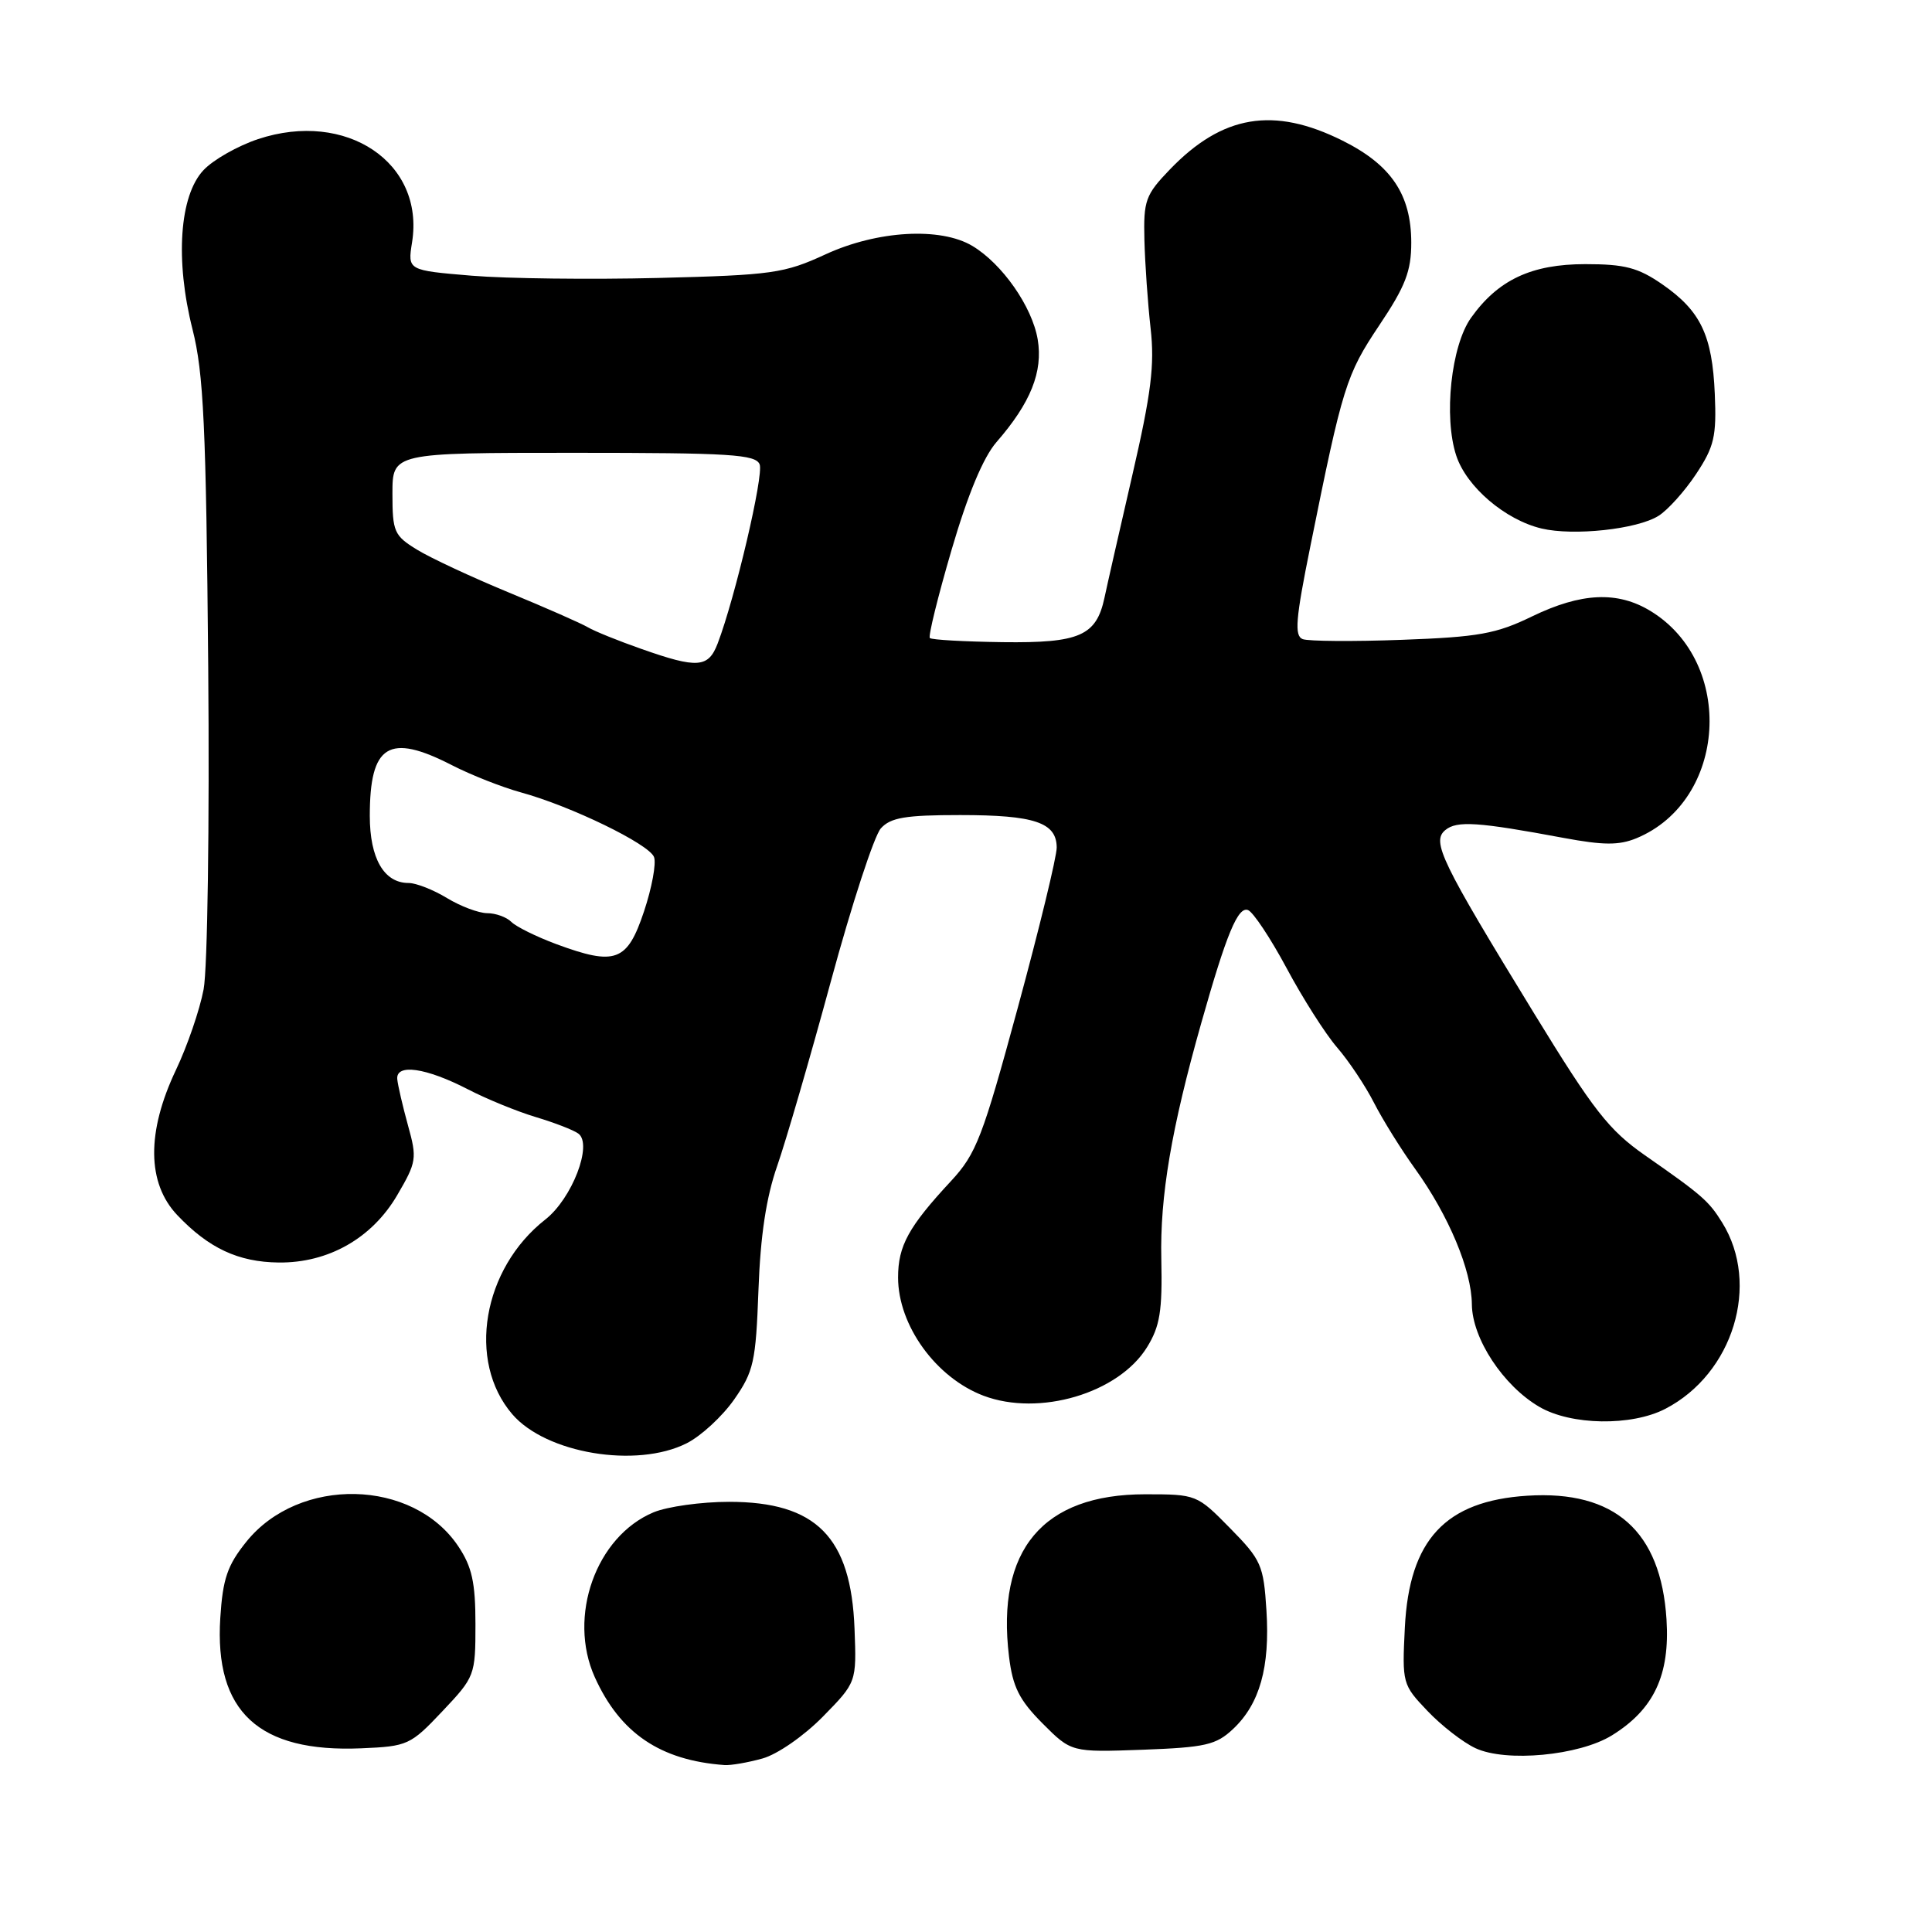 <?xml version="1.0" encoding="UTF-8" standalone="no"?>
<!DOCTYPE svg PUBLIC "-//W3C//DTD SVG 1.1//EN" "http://www.w3.org/Graphics/SVG/1.1/DTD/svg11.dtd" >
<svg xmlns="http://www.w3.org/2000/svg" xmlns:xlink="http://www.w3.org/1999/xlink" version="1.1" viewBox="0 0 256 256">
 <g >
 <path fill="currentColor"
d=" M 101.03 233.01 C 103.01 232.46 106.51 230.03 109.03 227.47 C 113.50 222.91 113.50 222.91 113.23 215.82 C 112.77 203.66 108.16 199.00 96.60 199.00 C 92.93 199.00 88.43 199.63 86.60 200.39 C 78.97 203.58 75.19 214.19 78.81 222.23 C 82.16 229.65 87.48 233.26 96.00 233.88 C 96.83 233.94 99.09 233.55 101.03 233.01 Z  M 213.58 229.95 C 219.15 226.51 221.29 221.95 220.82 214.57 C 220.08 202.88 213.97 197.45 202.38 198.19 C 191.52 198.88 186.74 204.02 186.15 215.64 C 185.78 223.04 185.83 223.23 189.14 226.70 C 190.99 228.65 193.85 230.87 195.50 231.64 C 199.55 233.54 209.24 232.63 213.58 229.95 Z  M 58.62 226.75 C 62.92 222.20 63.00 222.00 63.00 215.21 C 63.00 209.69 62.54 207.61 60.73 204.90 C 54.73 195.92 39.64 195.59 32.64 204.29 C 30.13 207.41 29.52 209.19 29.19 214.38 C 28.40 226.80 34.27 232.24 47.87 231.66 C 54.02 231.40 54.39 231.23 58.62 226.75 Z  M 163.39 229.10 C 166.92 225.78 168.29 220.92 167.81 213.39 C 167.43 207.39 167.13 206.70 162.99 202.49 C 158.62 198.04 158.53 198.00 151.74 198.00 C 138.17 198.00 131.98 205.38 133.70 219.50 C 134.19 223.53 135.05 225.25 138.13 228.35 C 141.96 232.19 141.96 232.19 151.40 231.85 C 159.72 231.54 161.14 231.22 163.39 229.10 Z  M 90.97 191.25 C 92.89 190.29 95.72 187.67 97.28 185.44 C 99.87 181.73 100.15 180.45 100.50 170.94 C 100.76 163.72 101.53 158.65 102.98 154.50 C 104.13 151.20 107.34 140.18 110.10 130.01 C 112.86 119.84 115.84 110.73 116.72 109.76 C 118.01 108.33 119.98 108.00 127.22 108.00 C 137.08 108.00 139.99 108.98 140.02 112.29 C 140.03 113.50 137.71 123.05 134.87 133.50 C 130.19 150.73 129.37 152.87 126.01 156.50 C 120.38 162.56 119.00 165.08 119.00 169.27 C 119.00 175.62 124.01 182.55 130.32 184.94 C 137.71 187.73 148.22 184.62 151.99 178.51 C 153.70 175.74 154.03 173.72 153.88 166.83 C 153.69 158.51 155.22 149.51 159.19 135.50 C 162.52 123.72 164.04 120.08 165.37 120.59 C 166.05 120.85 168.35 124.31 170.48 128.28 C 172.60 132.25 175.61 136.98 177.16 138.78 C 178.72 140.58 180.92 143.88 182.06 146.12 C 183.20 148.35 185.65 152.30 187.52 154.89 C 191.98 161.10 194.99 168.30 195.03 172.83 C 195.07 177.37 199.19 183.63 203.98 186.42 C 208.18 188.87 216.17 189.00 220.66 186.68 C 229.66 182.02 233.28 170.18 228.20 162.00 C 226.42 159.13 225.55 158.37 217.96 153.08 C 213.18 149.74 211.16 147.15 203.32 134.35 C 190.90 114.07 189.67 111.52 191.51 109.99 C 193.04 108.72 195.84 108.91 207.20 111.03 C 212.48 112.01 214.53 112.02 216.84 111.07 C 228.83 106.10 229.96 87.82 218.70 80.96 C 214.33 78.30 209.53 78.52 203.00 81.68 C 198.25 83.99 195.91 84.41 185.75 84.78 C 179.28 85.02 173.38 84.97 172.62 84.69 C 171.49 84.25 171.67 82.06 173.64 72.33 C 177.90 51.20 178.37 49.67 182.75 43.12 C 186.23 37.93 187.00 35.93 187.00 32.14 C 186.99 25.78 184.34 21.85 177.90 18.64 C 168.76 14.08 161.97 15.22 155.00 22.47 C 151.78 25.82 151.51 26.57 151.64 31.80 C 151.72 34.94 152.09 40.20 152.46 43.50 C 153.01 48.35 152.55 52.08 150.03 63.00 C 148.32 70.42 146.66 77.71 146.35 79.20 C 145.27 84.25 143.05 85.22 132.87 85.09 C 127.79 85.02 123.44 84.78 123.21 84.54 C 122.98 84.31 124.27 79.07 126.08 72.89 C 128.24 65.50 130.28 60.61 132.04 58.58 C 136.57 53.38 138.22 49.26 137.50 44.97 C 136.76 40.62 132.80 34.96 128.85 32.59 C 124.62 30.06 116.24 30.54 109.37 33.71 C 103.92 36.22 102.35 36.45 87.24 36.83 C 78.30 37.05 67.16 36.92 62.49 36.53 C 54.01 35.82 54.01 35.82 54.60 32.11 C 56.29 21.54 45.88 14.56 34.20 18.43 C 31.50 19.33 28.24 21.18 26.96 22.55 C 23.78 25.93 23.19 34.47 25.51 43.64 C 26.98 49.42 27.31 56.47 27.59 88.32 C 27.77 109.27 27.50 128.35 26.98 131.09 C 26.47 133.80 24.82 138.61 23.32 141.76 C 19.40 150.01 19.47 156.78 23.50 161.02 C 27.66 165.40 31.58 167.23 36.93 167.29 C 43.50 167.36 49.29 164.08 52.63 158.37 C 55.20 153.98 55.28 153.50 54.06 149.12 C 53.36 146.58 52.72 143.82 52.64 143.00 C 52.44 140.90 56.44 141.47 62.00 144.34 C 64.47 145.62 68.53 147.28 71.00 148.02 C 73.47 148.76 76.01 149.74 76.64 150.21 C 78.56 151.64 75.80 158.82 72.26 161.59 C 63.94 168.11 61.85 180.37 67.88 187.39 C 72.34 192.59 84.33 194.59 90.97 191.25 Z  M 219.75 68.36 C 220.99 67.59 223.24 65.08 224.75 62.80 C 227.14 59.19 227.46 57.82 227.22 52.22 C 226.89 44.43 225.35 41.20 220.27 37.68 C 217.06 35.46 215.30 35.00 210.06 35.00 C 202.93 35.00 198.50 37.08 194.92 42.11 C 192.28 45.81 191.27 55.25 192.96 60.37 C 194.32 64.51 199.44 68.88 204.26 70.03 C 208.52 71.04 216.92 70.13 219.75 68.36 Z  M 73.71 125.10 C 71.08 124.12 68.40 122.80 67.76 122.16 C 67.12 121.52 65.68 121.00 64.55 121.00 C 63.42 120.99 61.03 120.09 59.23 119.00 C 57.43 117.90 55.13 117.00 54.13 117.00 C 50.88 117.00 49.00 113.74 49.00 108.11 C 49.00 98.66 51.52 97.10 59.86 101.38 C 62.41 102.69 66.53 104.31 69.00 104.99 C 75.63 106.80 86.00 111.84 86.66 113.56 C 86.98 114.39 86.38 117.64 85.33 120.78 C 83.11 127.43 81.56 128.00 73.71 125.10 Z  M 85.00 85.99 C 81.97 84.93 78.78 83.64 77.90 83.12 C 77.02 82.60 72.30 80.52 67.40 78.50 C 62.51 76.48 57.04 73.93 55.25 72.83 C 52.23 70.98 52.00 70.46 52.00 65.42 C 52.00 60.00 52.00 60.00 76.03 60.00 C 96.78 60.00 100.14 60.21 100.66 61.54 C 101.21 62.99 97.42 79.16 95.10 85.25 C 93.86 88.50 92.43 88.61 85.00 85.99 Z "/>
</g>
</svg>